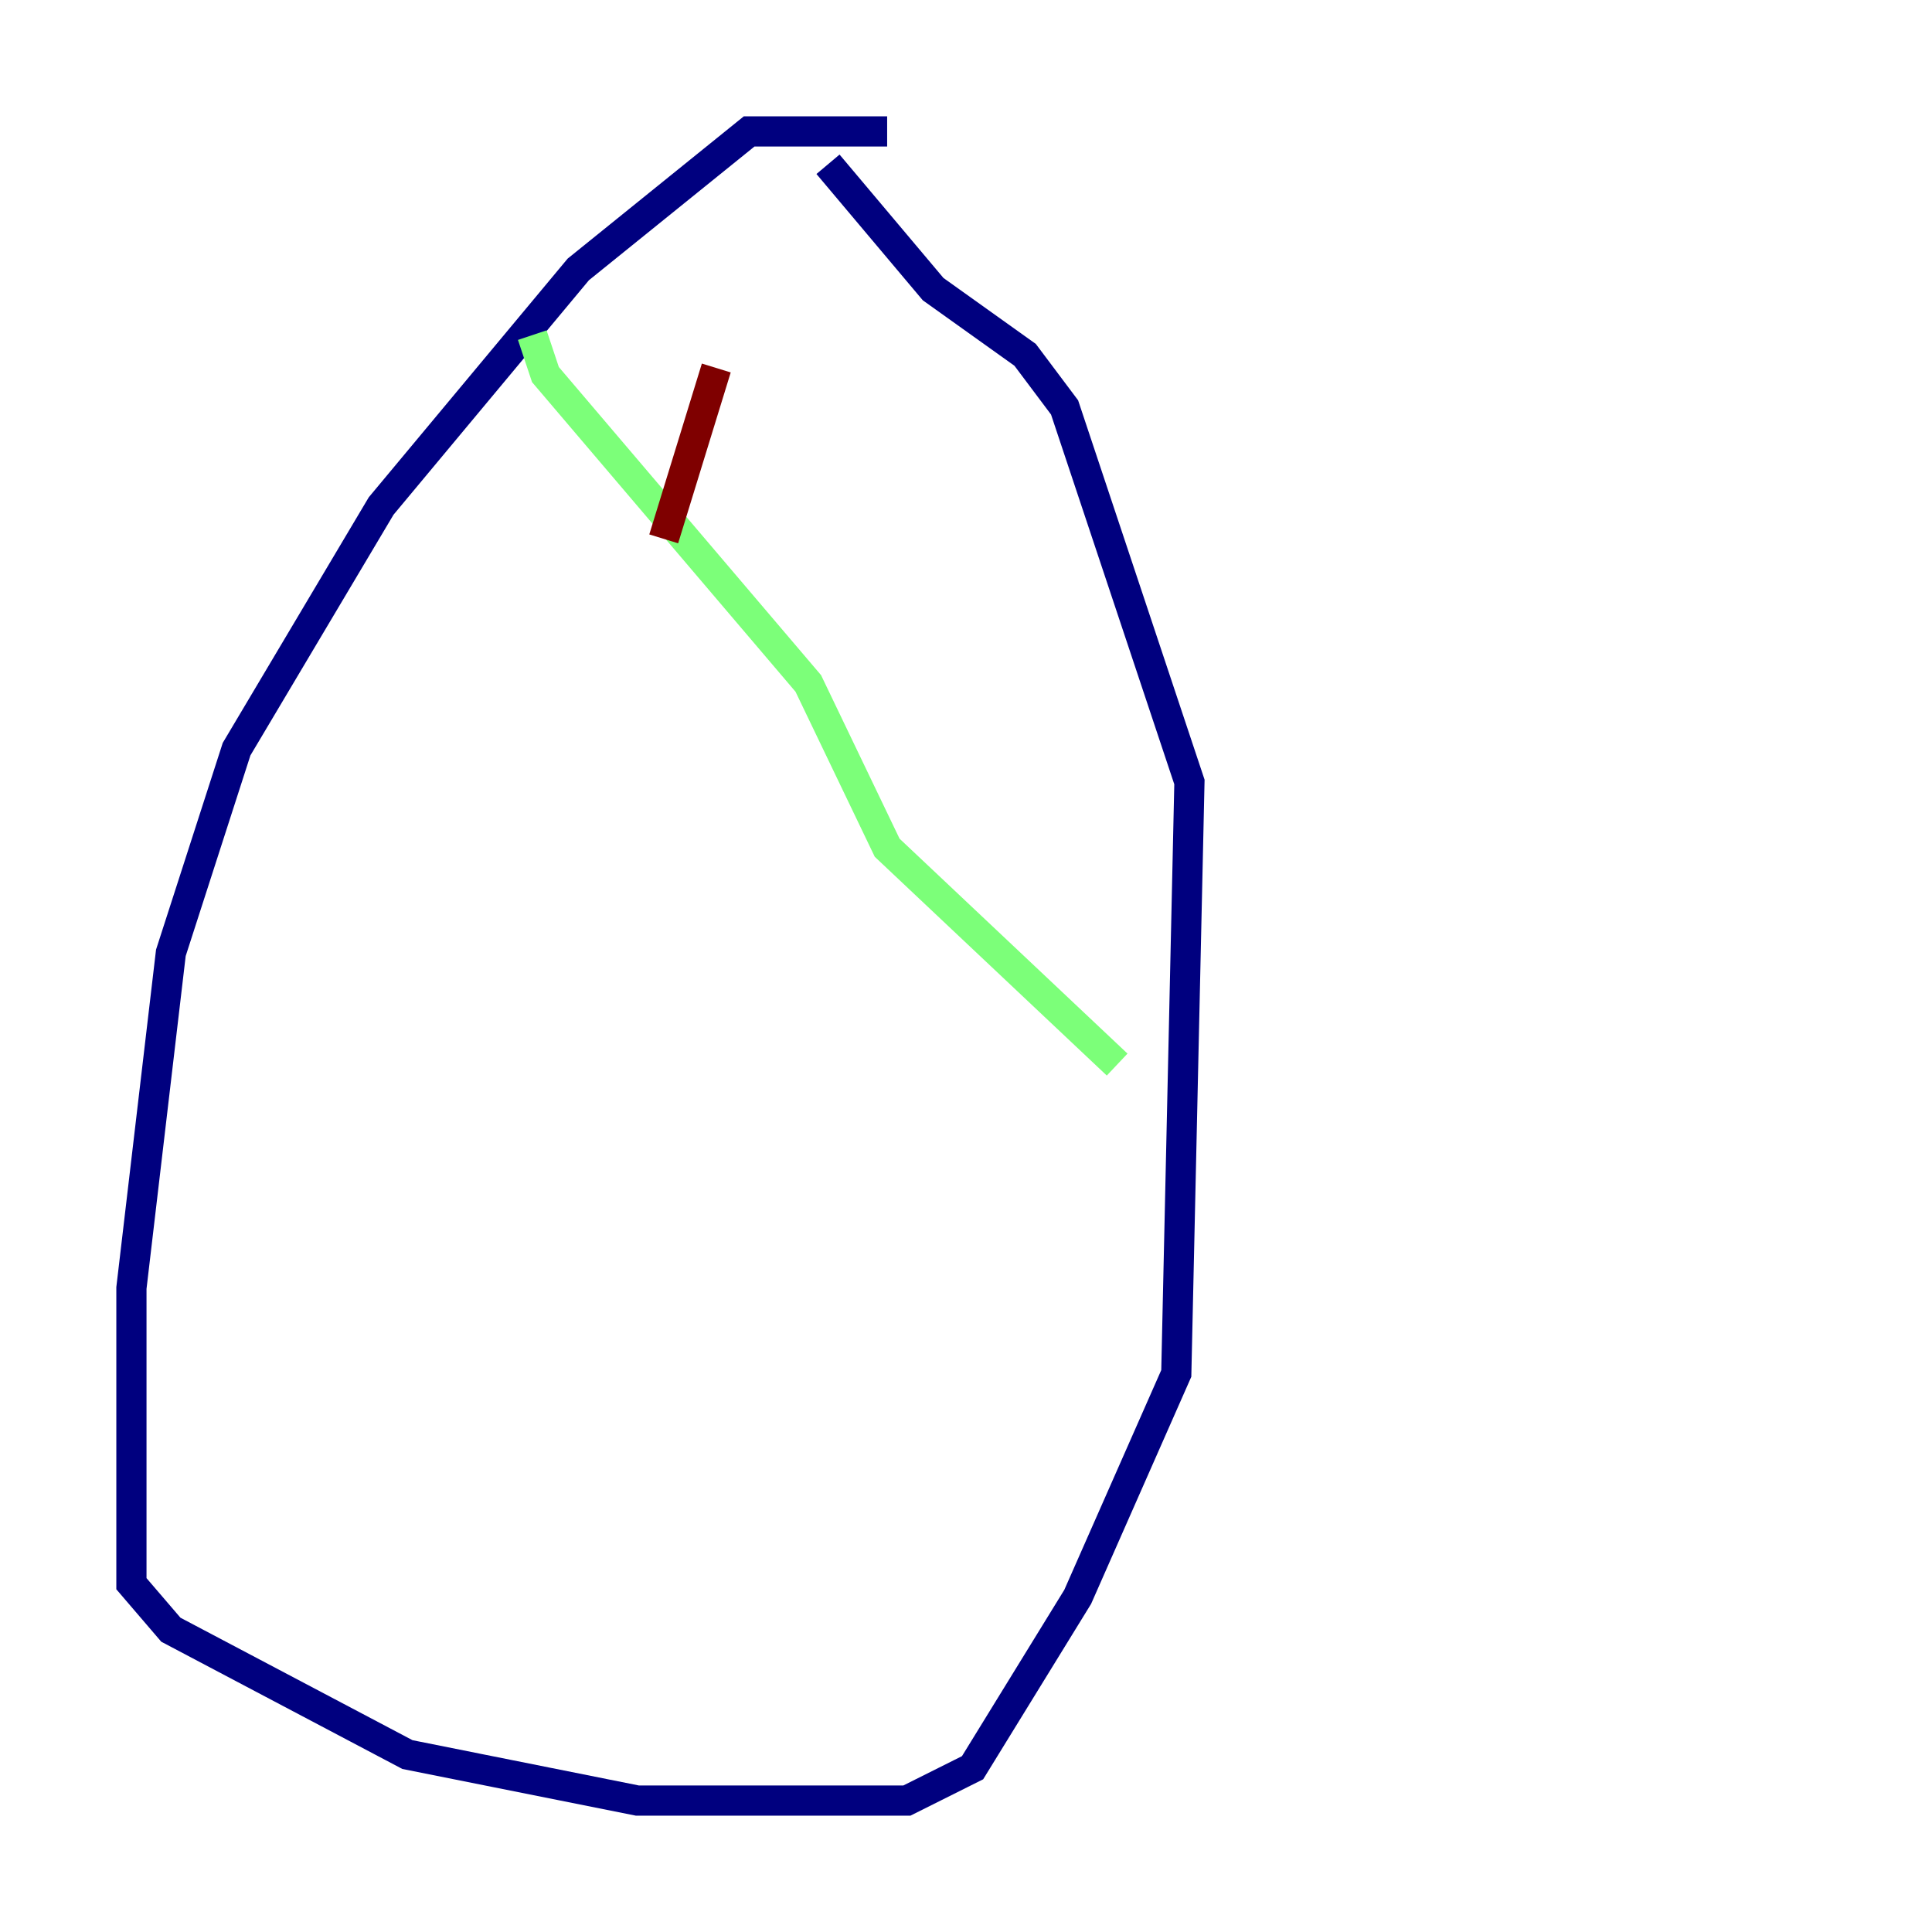 <?xml version="1.0" encoding="utf-8" ?>
<svg baseProfile="tiny" height="128" version="1.2" viewBox="0,0,128,128" width="128" xmlns="http://www.w3.org/2000/svg" xmlns:ev="http://www.w3.org/2001/xml-events" xmlns:xlink="http://www.w3.org/1999/xlink"><defs /><polyline fill="none" points="58.776,8.707 49.633,8.707 38.313,17.85 25.252,33.524 15.674,49.633 11.32,63.129 8.707,85.333 8.707,104.925 11.32,107.973 26.993,116.245 42.231,119.293 60.082,119.293 64.435,117.116 71.401,105.796 77.932,90.993 78.803,51.809 70.531,26.993 67.918,23.51 61.823,19.157 54.857,10.884" stroke="#00007f" stroke-width="2" /><polyline fill="none" points="35.265,22.204 36.136,24.816 53.551,45.279 58.776,56.163 74.014,70.531" stroke="#7cff79" stroke-width="2" /><polyline fill="none" points="47.456,24.381 43.973,35.701" stroke="#7f0000" stroke-width="2" /></svg>